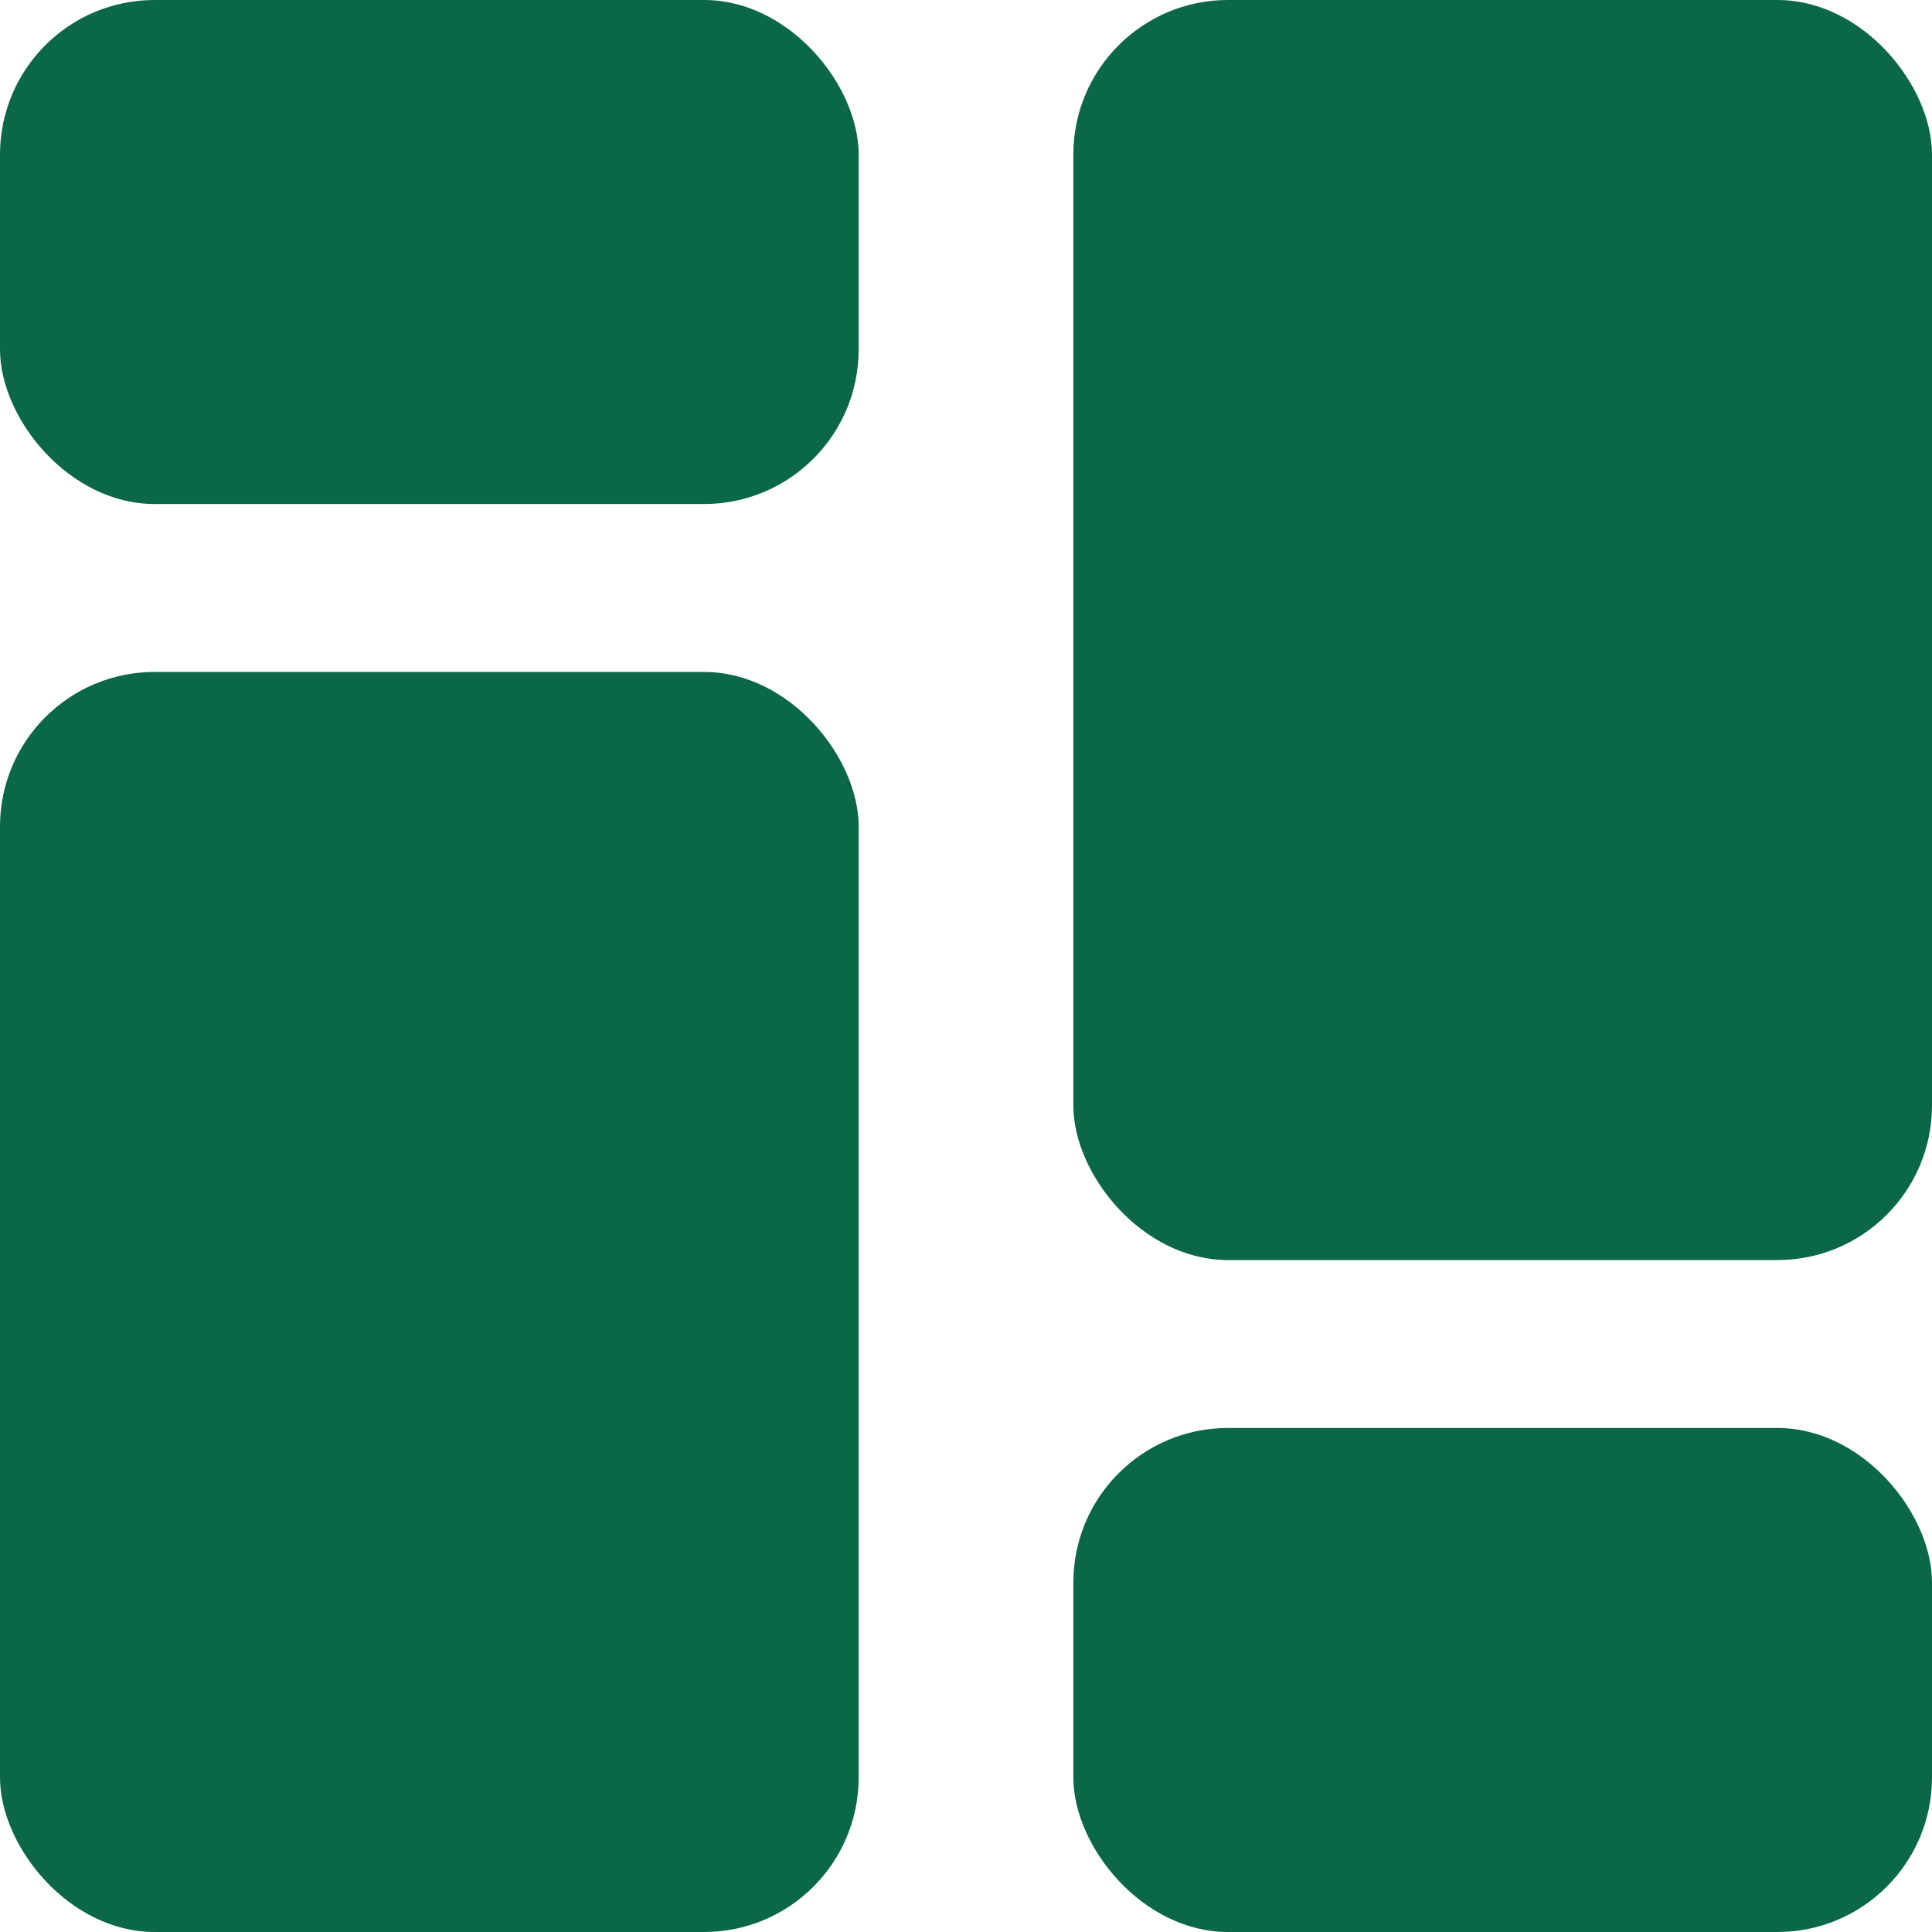 <svg width="25" height="25" viewBox="0 0 25 25" fill="none" xmlns="http://www.w3.org/2000/svg">
<rect width="11.111" height="6.522" rx="2" fill="#0A6847"/>
<rect x="13.889" y="18.478" width="11.111" height="6.522" rx="2" fill="#0A6847"/>
<rect y="8.695" width="11.111" height="16.305" rx="2" fill="#0A6847"/>
<rect x="13.889" width="11.111" height="16.305" rx="2" fill="#0A6847"/>
</svg>
